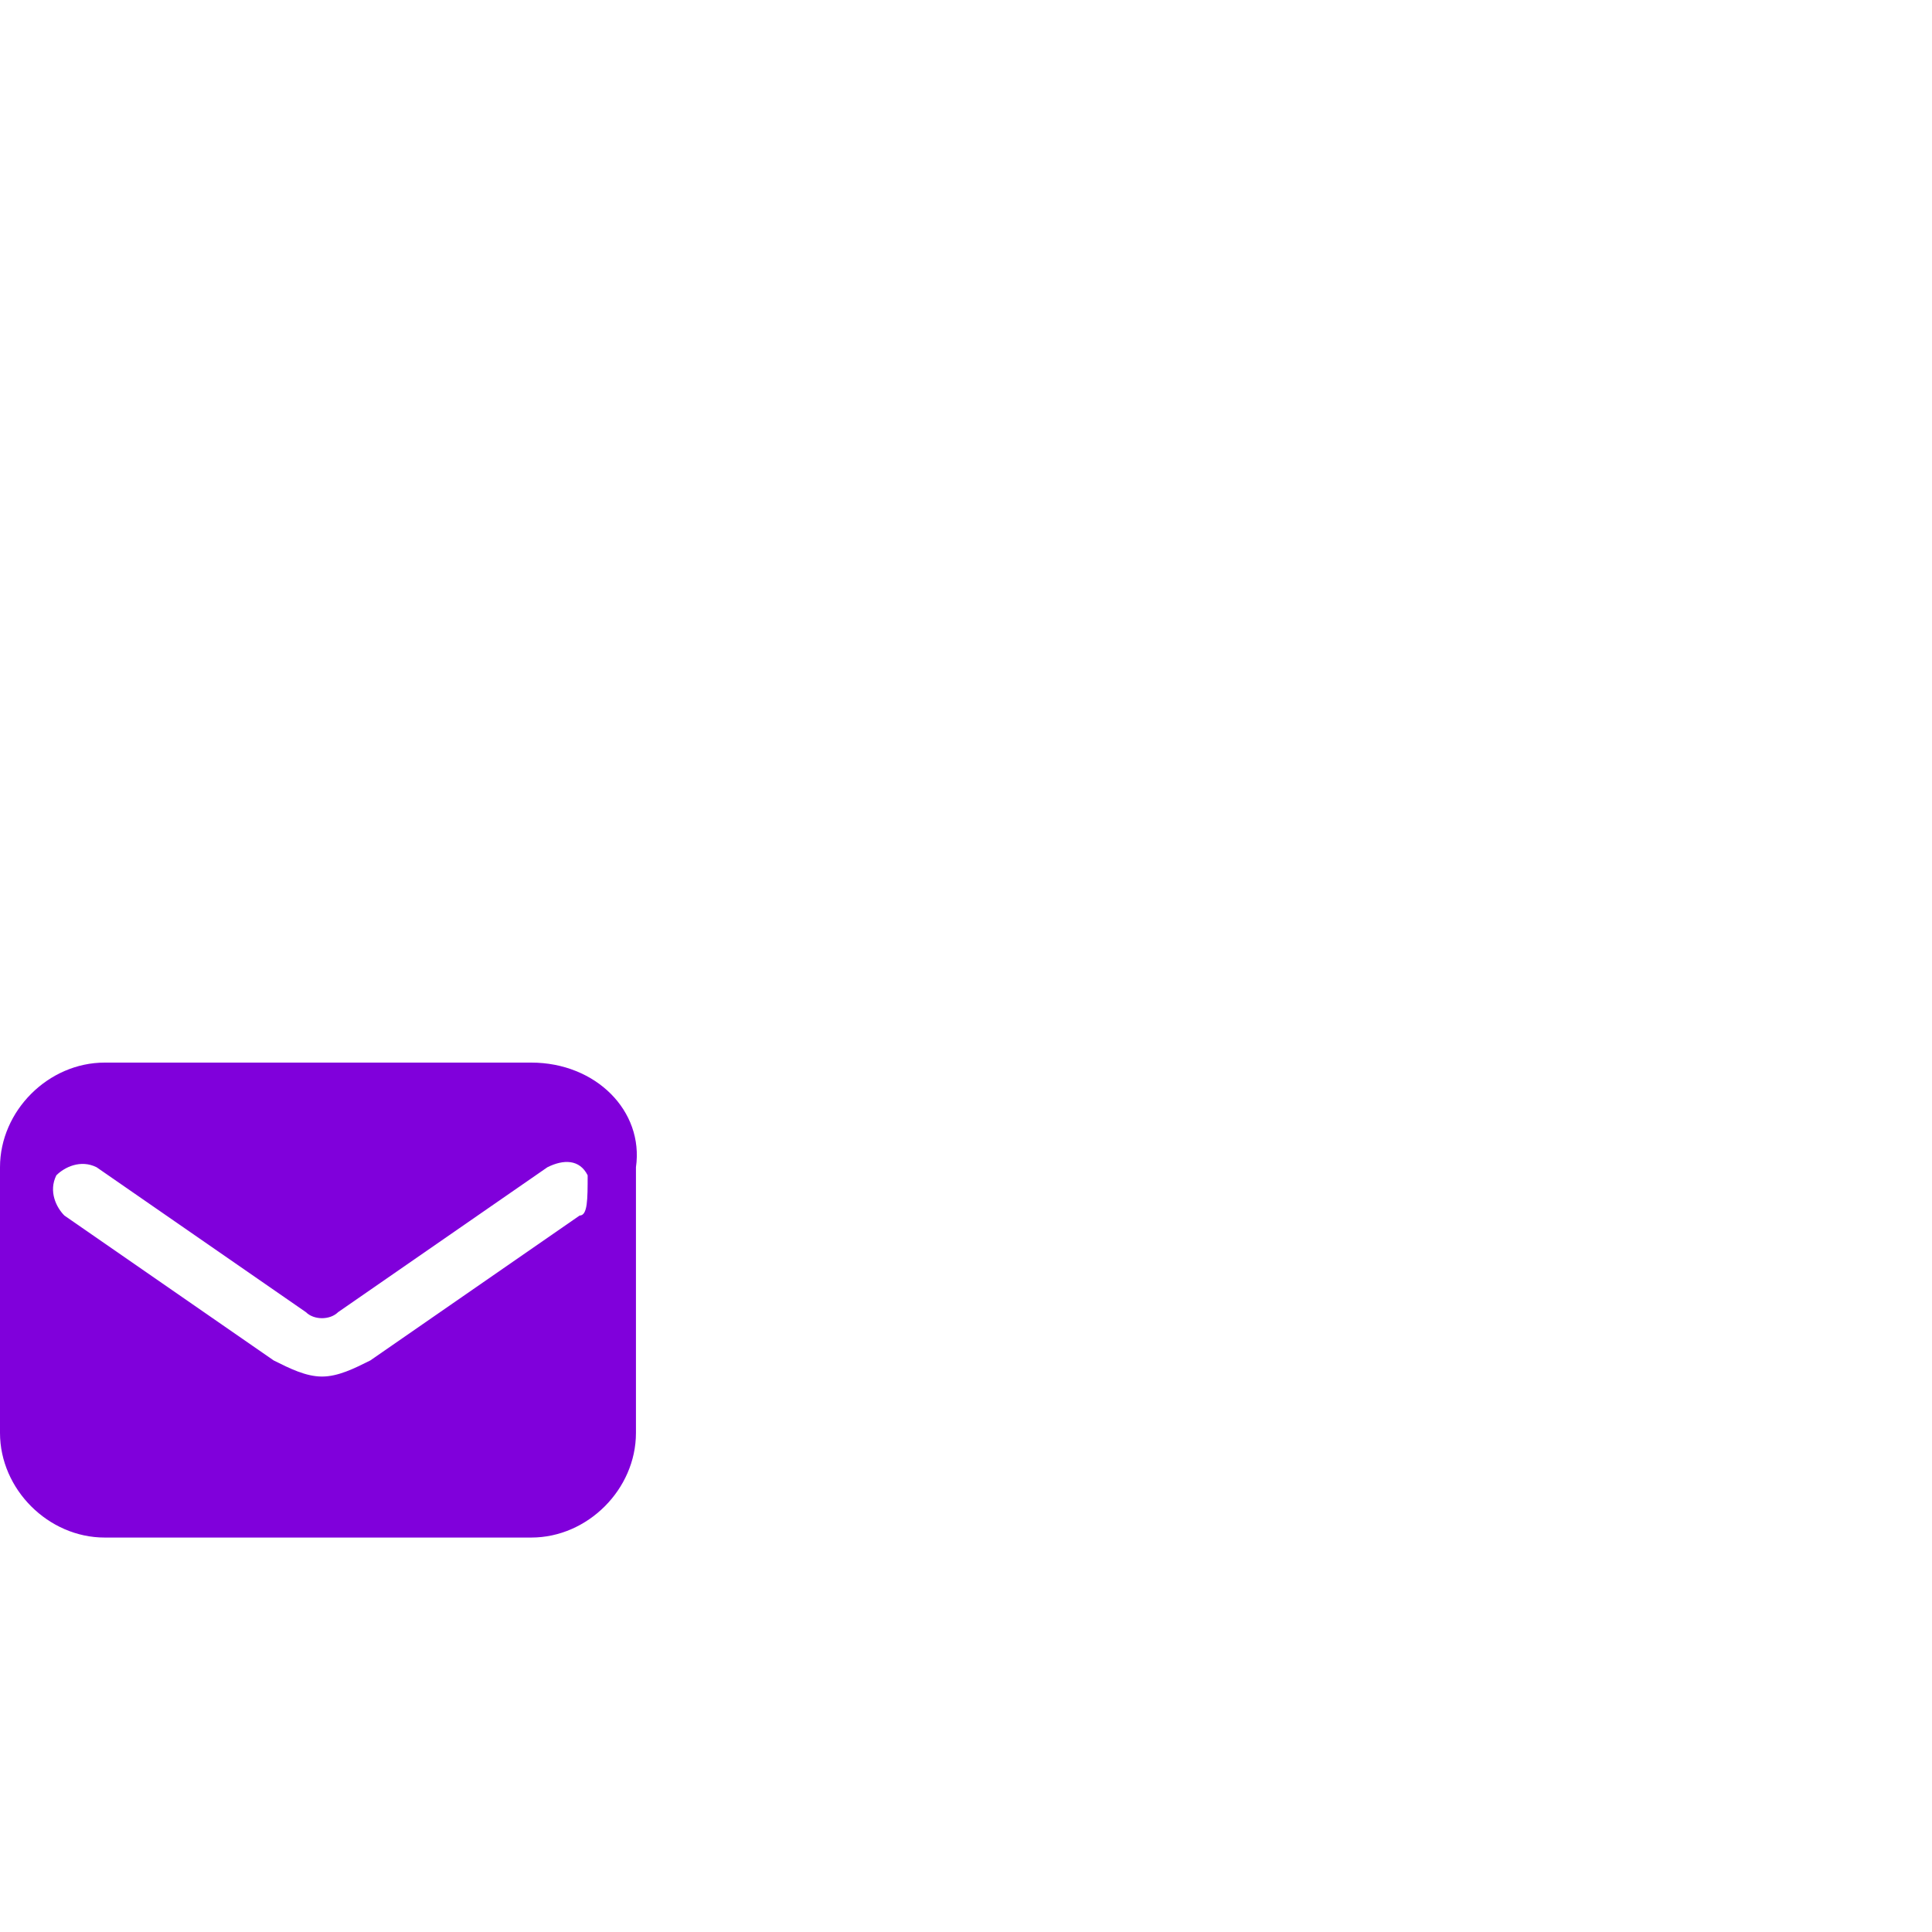 <?xml version="1.0" encoding="utf-8"?>
<!-- Generator: Adobe Illustrator 19.0.0, SVG Export Plug-In . SVG Version: 6.00 Build 0)  -->
<svg version="1.1" id="Layer_1" xmlns="http://www.w3.org/2000/svg" xmlns:xlink="http://www.w3.org/1999/xlink" x="0px" y="0px"
	 viewBox="-12 14 24 24" style="enable-background:new -12 14 24 24;" xml:space="preserve">
<style type="text/css">
	.st0{fill:#8000DB;}
</style>
<g id="info">
</g>
<g id="icons">
	<path id="email" class="st0" d="M-5.4,27.2h-5.3c-0.7,0-1.3,0.6-1.3,1.3v3.3c0,0.7,0.6,1.3,1.3,1.3h5.3c0.7,0,1.3-0.6,1.3-1.3v-3.3
		C-4,27.8-4.6,27.2-5.4,27.2z M-4.8,29.1l-2.6,1.8C-7.6,31-7.8,31.1-8,31.1c-0.2,0-0.4-0.1-0.6-0.2l-2.6-1.8
		c-0.1-0.1-0.2-0.3-0.1-0.5c0.1-0.1,0.3-0.2,0.5-0.1l2.6,1.8c0.1,0.1,0.3,0.1,0.4,0l2.6-1.8c0.2-0.1,0.4-0.1,0.5,0.1
		C-4.7,28.9-4.7,29.1-4.8,29.1z"/>
</g>
</svg>
